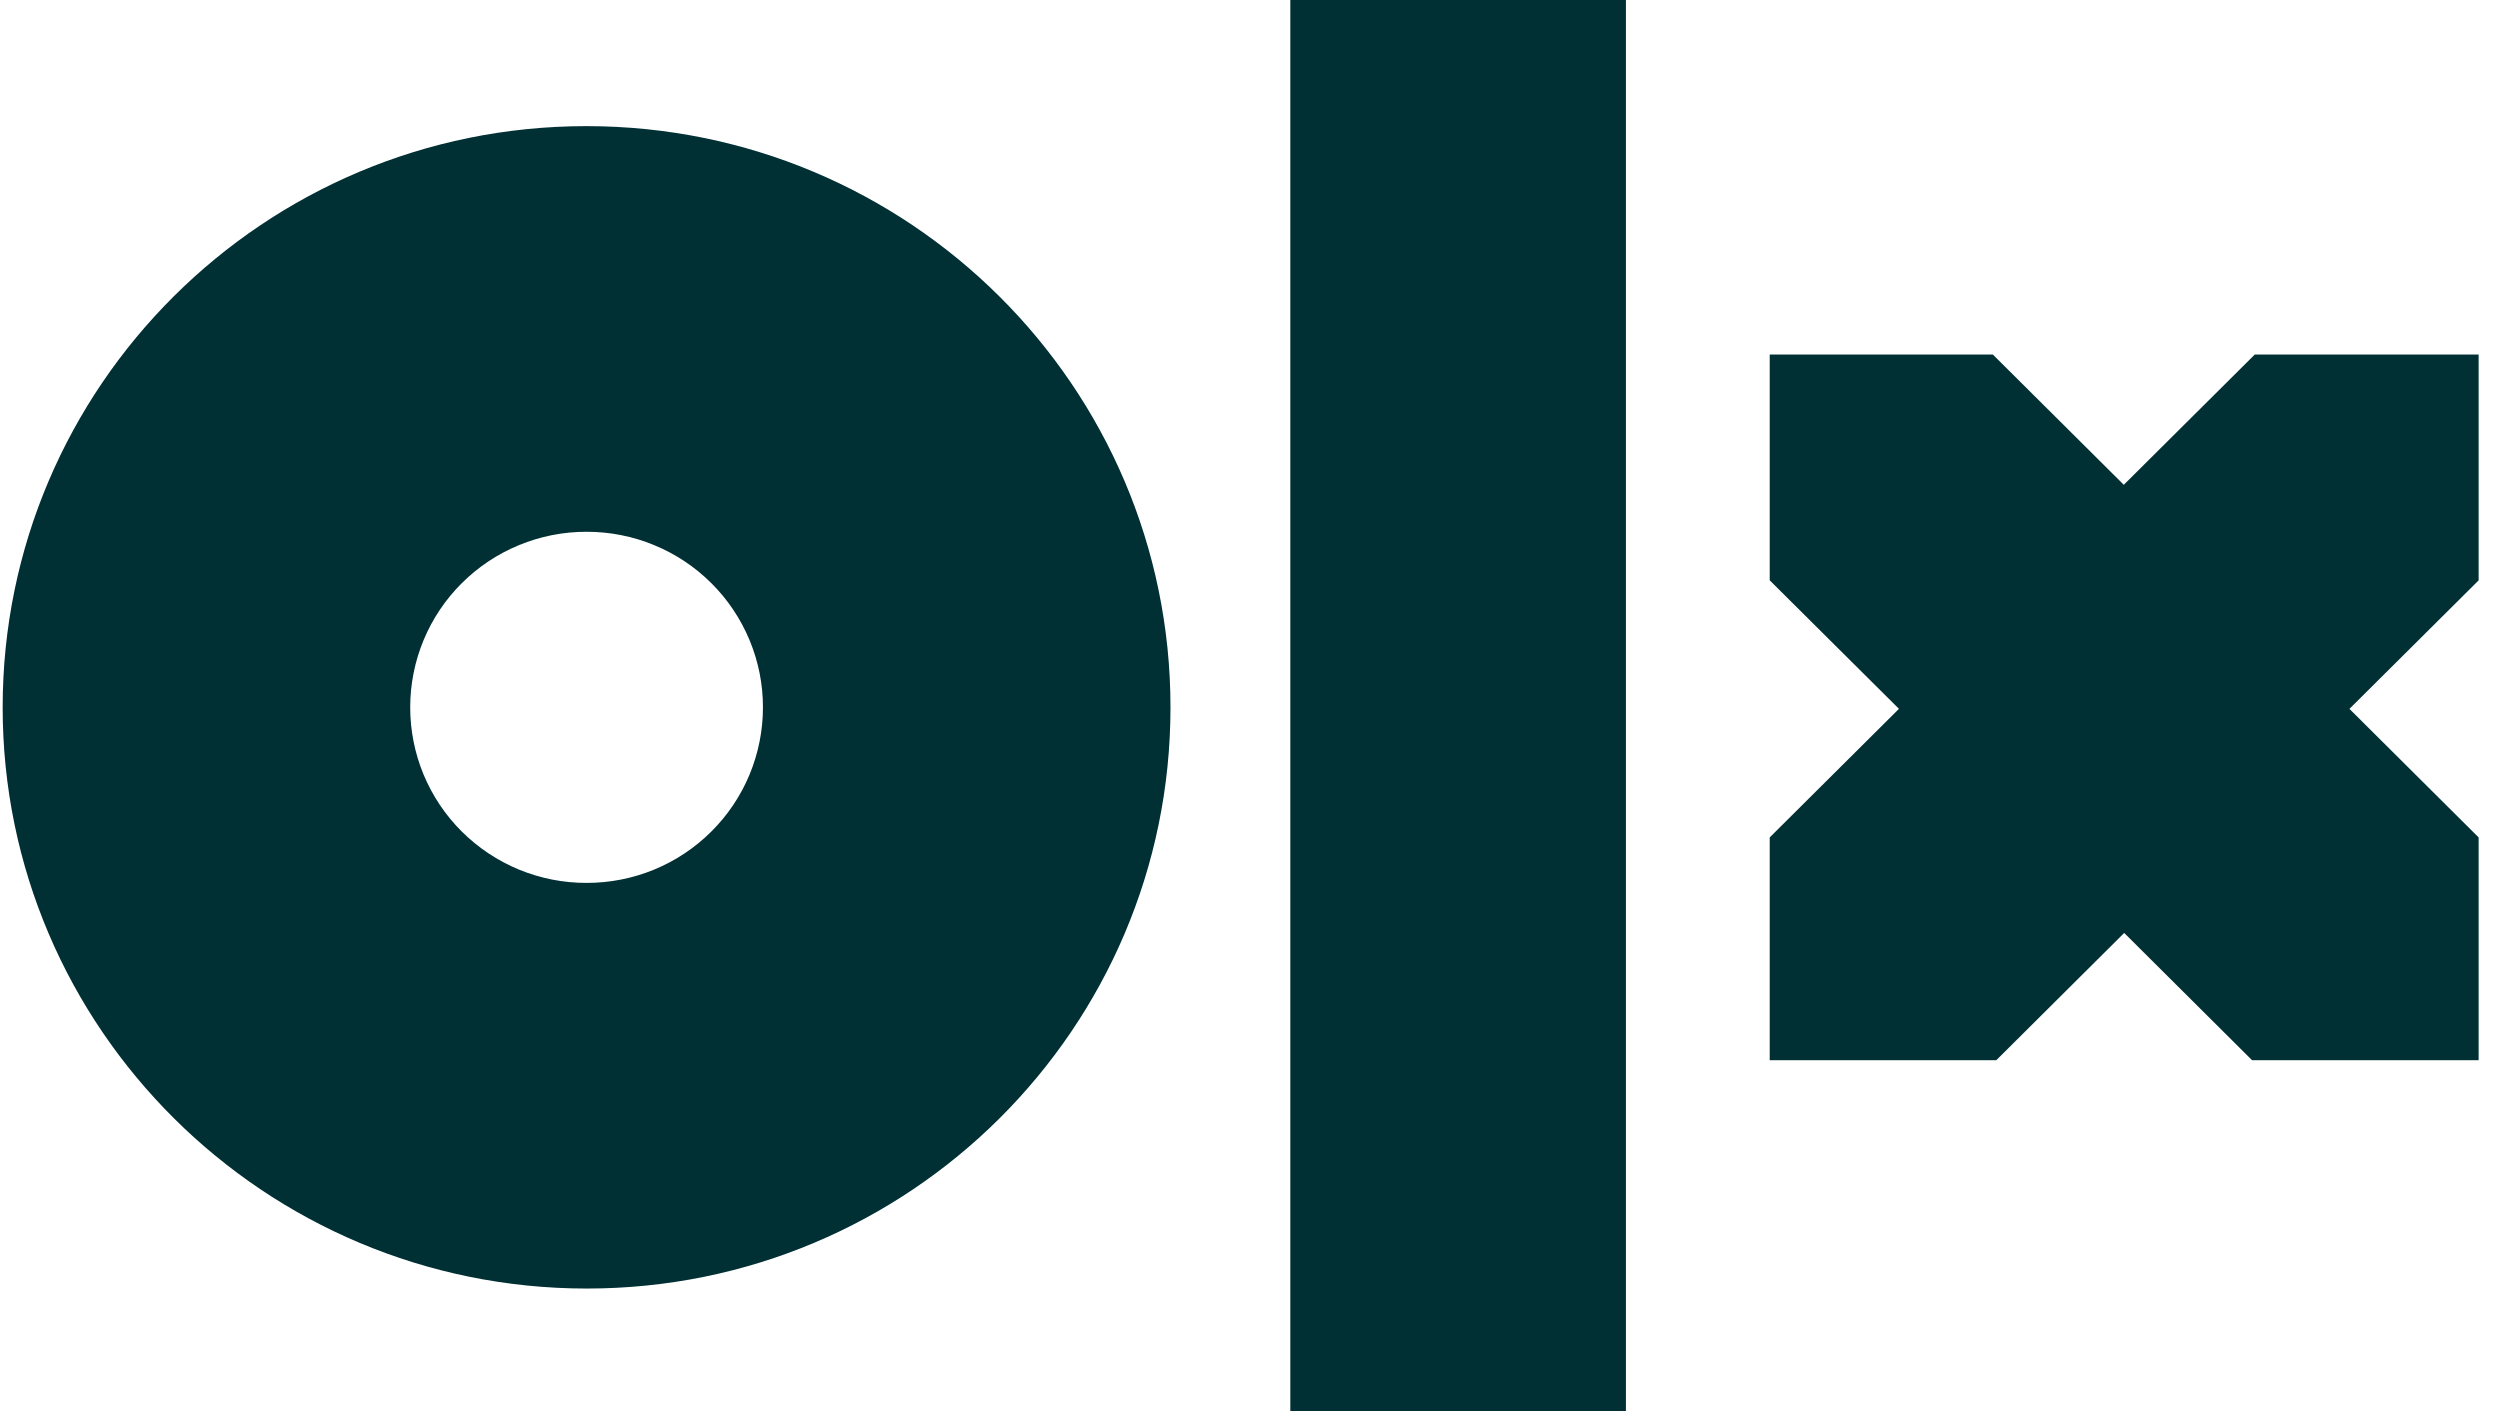 <svg width="62" height="35" viewBox="0 0 62 35" fill="none" xmlns="http://www.w3.org/2000/svg">
<path fill-rule="evenodd" clip-rule="evenodd" d="M40.323 35H32V0H40.323V35ZM29.028 17.543C29.028 25.509 22.543 31.956 14.553 31.956C6.562 31.956 0.066 25.499 0.066 17.543C0.066 9.586 6.552 3.128 14.541 3.128C22.532 3.128 29.028 9.575 29.028 17.543ZM18.921 17.543C18.922 16.97 18.809 16.404 18.589 15.875C18.369 15.346 18.047 14.866 17.641 14.462C17.235 14.057 16.752 13.736 16.221 13.518C15.691 13.299 15.121 13.187 14.547 13.188C13.973 13.187 13.404 13.299 12.873 13.518C12.342 13.736 11.86 14.057 11.453 14.462C11.047 14.866 10.725 15.346 10.505 15.875C10.286 16.404 10.173 16.97 10.173 17.543C10.173 18.115 10.286 18.681 10.505 19.21C10.725 19.738 11.047 20.219 11.453 20.623C11.86 21.027 12.342 21.348 12.873 21.567C13.403 21.785 13.972 21.897 14.546 21.896C15.121 21.897 15.69 21.785 16.221 21.567C16.752 21.348 17.234 21.028 17.64 20.623C18.047 20.219 18.369 19.739 18.589 19.21C18.808 18.681 18.921 18.115 18.921 17.543ZM61.449 8.793H55.918L52.67 12.023L49.422 8.792H43.889V14.392L47.094 17.579L43.889 20.768V26.293H49.508L52.68 23.137L55.851 26.293H61.47V20.768L58.266 17.58L61.47 14.393V8.793H61.449Z" fill="#002F34"/>
</svg>
